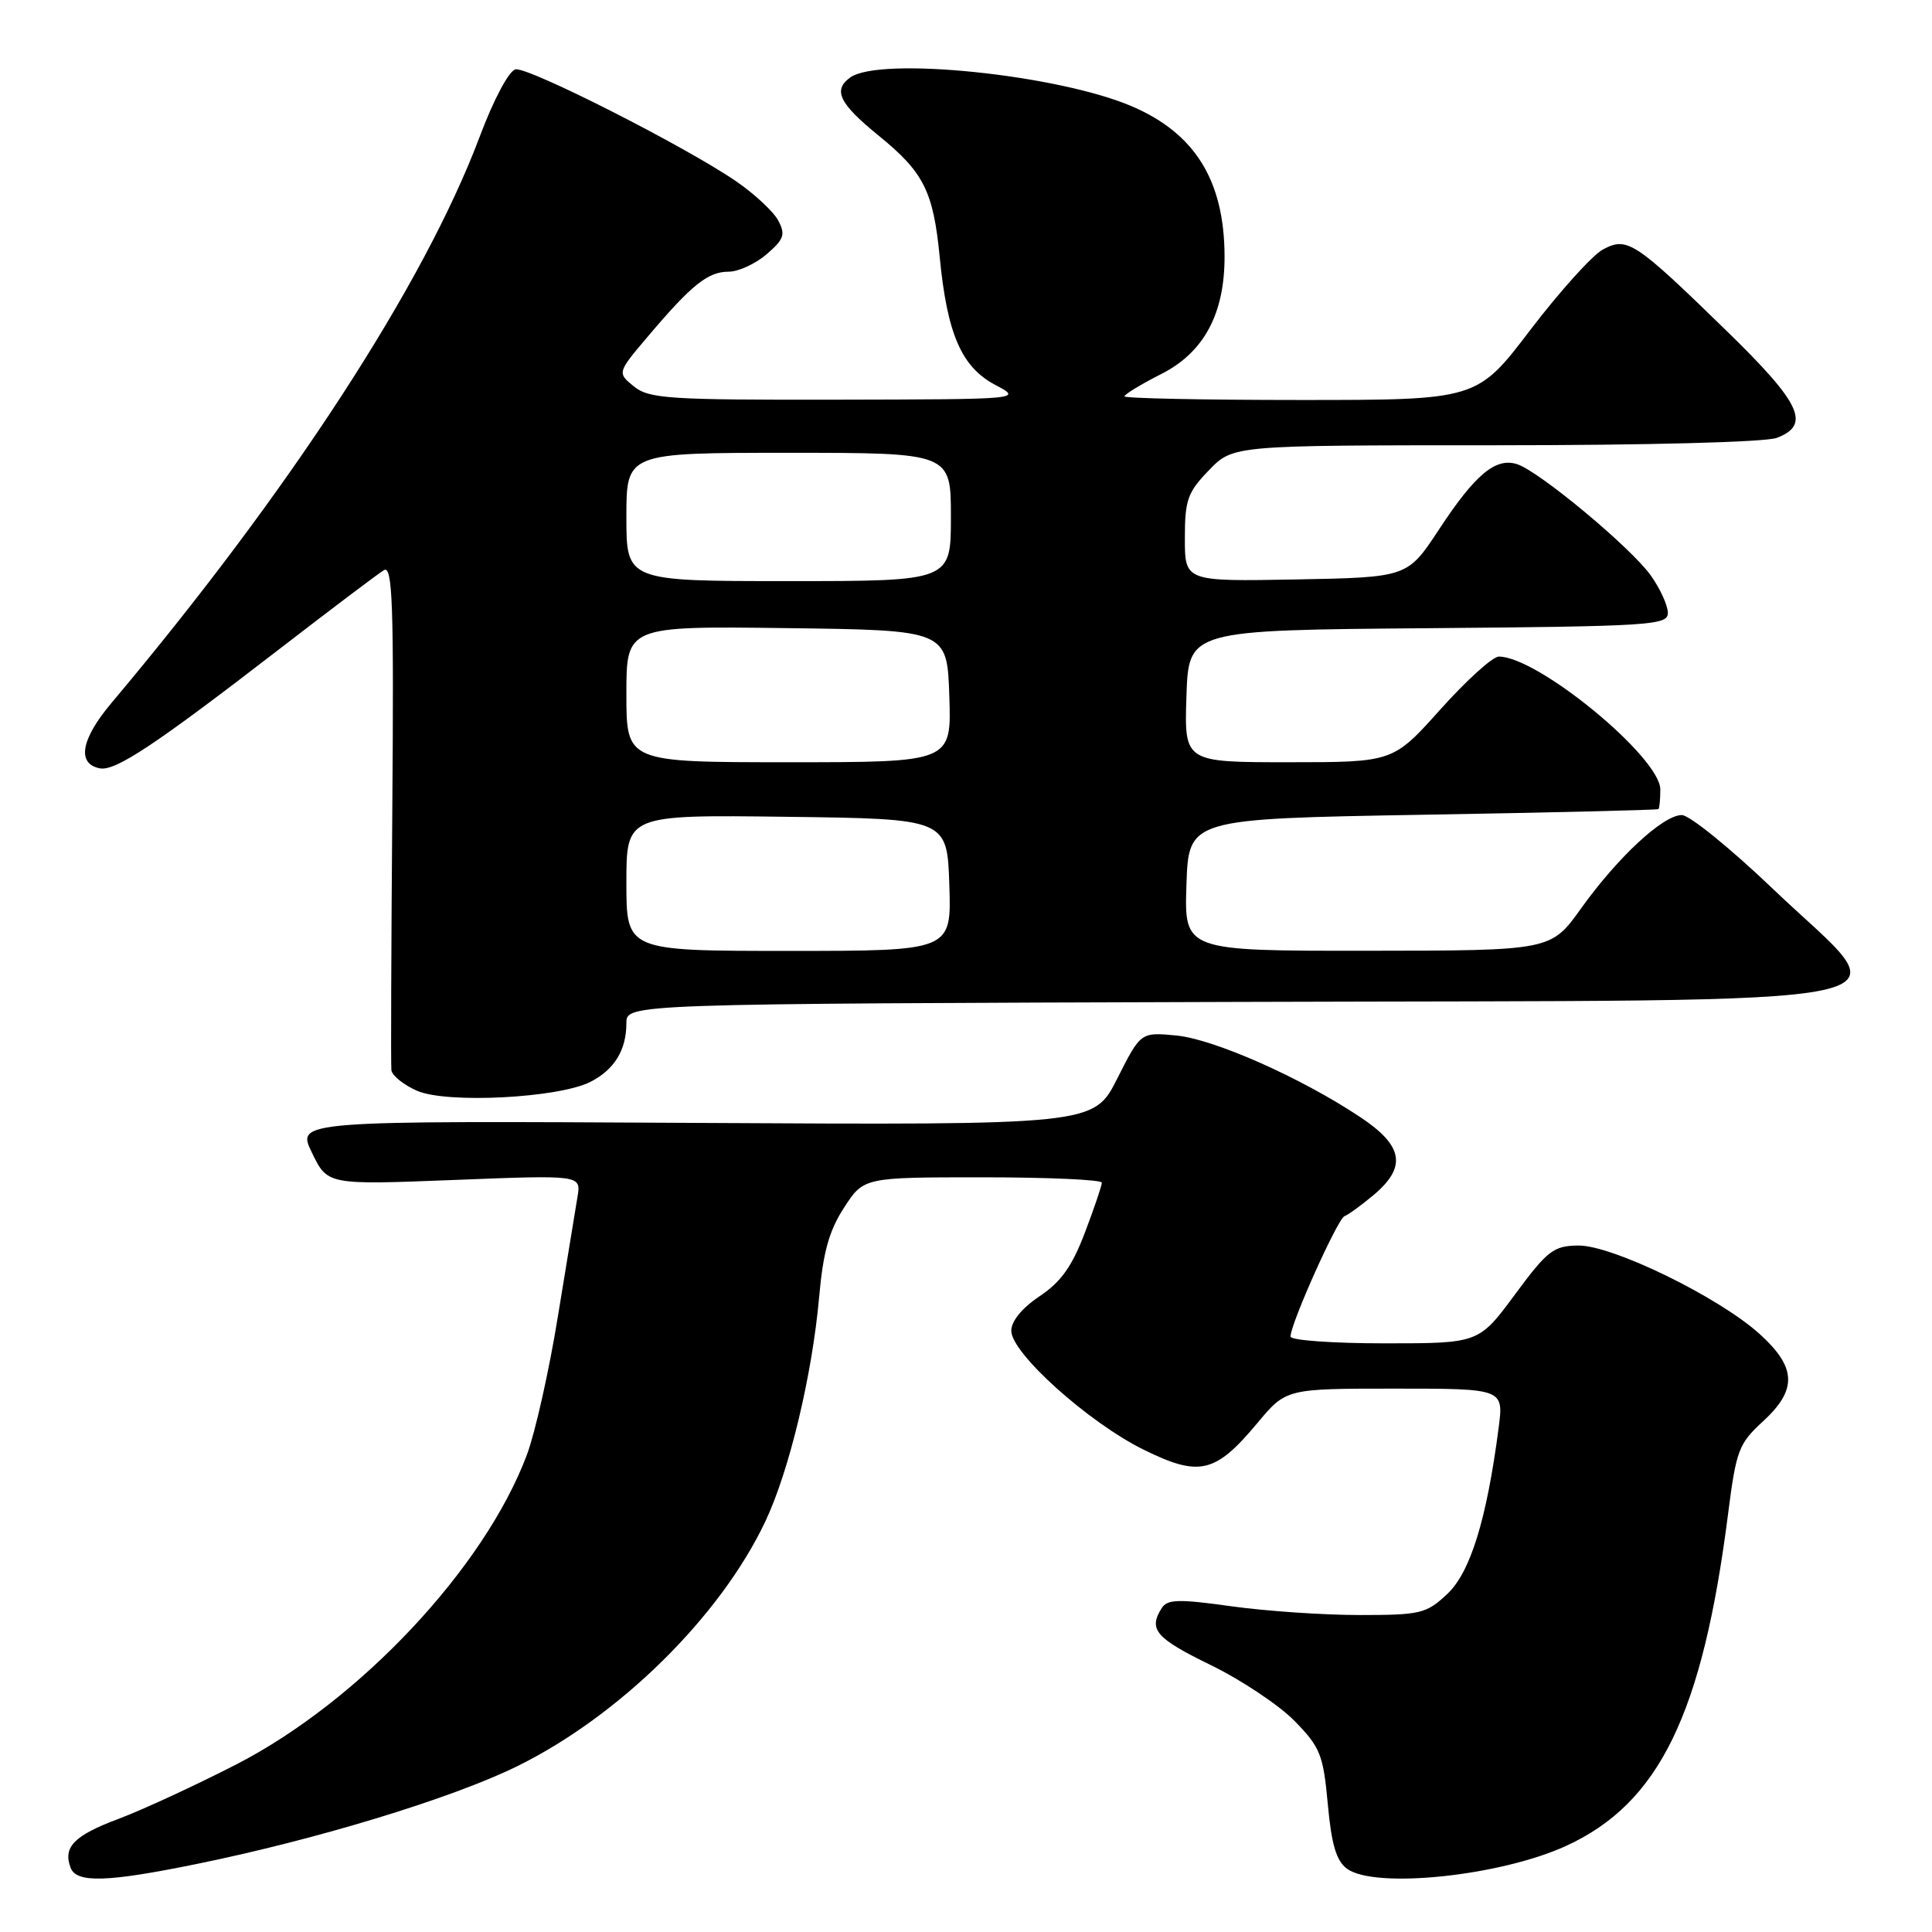 <?xml version="1.0" encoding="UTF-8" standalone="no"?>
<!DOCTYPE svg PUBLIC "-//W3C//DTD SVG 1.1//EN" "http://www.w3.org/Graphics/SVG/1.1/DTD/svg11.dtd" >
<svg xmlns="http://www.w3.org/2000/svg" xmlns:xlink="http://www.w3.org/1999/xlink" version="1.1" viewBox="0 0 256 256">
 <g >
 <path fill="currentColor"
d=" M 26.04 246.99 C 41.96 243.75 59.90 238.28 68.50 234.05 C 82.09 227.37 95.45 214.19 101.41 201.60 C 104.59 194.88 107.63 182.16 108.55 171.77 C 109.07 165.92 109.86 163.07 111.84 160.02 C 114.45 156.00 114.45 156.00 130.22 156.00 C 138.90 156.00 146.00 156.32 146.00 156.71 C 146.00 157.10 144.99 160.08 143.75 163.34 C 142.06 167.80 140.57 169.88 137.75 171.76 C 135.42 173.32 134.00 175.05 134.00 176.34 C 134.00 179.30 144.26 188.51 151.56 192.10 C 158.93 195.73 161.03 195.24 166.61 188.56 C 170.42 184.00 170.42 184.00 184.84 184.00 C 199.26 184.00 199.26 184.00 198.57 189.25 C 196.99 201.37 194.82 208.36 191.76 211.22 C 188.99 213.82 188.22 214.00 180.14 214.00 C 175.39 214.00 167.75 213.48 163.16 212.84 C 156.15 211.86 154.68 211.90 153.93 213.09 C 152.14 215.91 153.13 217.07 160.41 220.62 C 164.49 222.61 169.50 225.95 171.55 228.05 C 174.95 231.53 175.34 232.52 175.94 239.05 C 176.43 244.43 177.07 246.58 178.49 247.62 C 182.18 250.32 198.79 248.59 207.50 244.60 C 219.86 238.94 225.60 227.16 228.99 200.51 C 230.05 192.19 230.40 191.28 233.57 188.37 C 238.18 184.15 238.07 181.20 233.15 176.75 C 227.73 171.86 213.65 164.99 209.13 165.04 C 205.84 165.08 205.05 165.69 200.73 171.54 C 195.95 178.00 195.95 178.00 183.48 178.00 C 176.61 178.00 171.00 177.60 171.00 177.10 C 171.00 175.40 177.24 161.50 178.15 161.15 C 178.66 160.96 180.41 159.69 182.04 158.32 C 186.43 154.61 185.95 151.82 180.25 148.03 C 172.40 142.80 160.90 137.70 155.87 137.21 C 151.15 136.76 151.15 136.76 148.04 142.92 C 144.93 149.08 144.93 149.08 92.10 148.79 C 39.27 148.50 39.27 148.50 41.34 152.75 C 43.40 157.01 43.40 157.01 60.21 156.35 C 77.01 155.69 77.01 155.69 76.52 158.59 C 76.25 160.19 75.08 167.33 73.92 174.45 C 72.77 181.58 70.92 189.81 69.82 192.76 C 64.21 207.74 47.62 225.42 31.28 233.81 C 25.86 236.59 18.83 239.84 15.65 241.03 C 9.81 243.22 8.31 244.76 9.36 247.50 C 10.14 249.53 14.20 249.41 26.04 246.99 Z  M 78.22 143.36 C 81.40 141.74 83.00 139.15 83.00 135.57 C 83.00 133.01 83.00 133.01 163.75 132.76 C 259.00 132.45 251.85 133.96 234.94 117.80 C 229.30 112.41 223.86 108.00 222.85 108.00 C 220.37 108.00 214.39 113.55 209.50 120.37 C 205.50 125.96 205.50 125.96 181.21 125.98 C 156.92 126.00 156.92 126.00 157.21 117.25 C 157.50 108.50 157.50 108.50 188.50 107.96 C 205.55 107.67 219.61 107.33 219.75 107.21 C 219.89 107.10 220.00 105.92 220.00 104.61 C 220.00 100.35 203.78 87.00 198.60 87.00 C 197.79 87.00 194.31 90.15 190.86 94.00 C 184.59 101.00 184.59 101.00 170.76 101.00 C 156.92 101.00 156.92 101.00 157.21 92.25 C 157.50 83.50 157.50 83.50 189.25 83.24 C 218.82 82.99 221.00 82.85 221.00 81.21 C 221.00 80.24 219.99 78.01 218.75 76.27 C 216.15 72.59 203.94 62.43 201.01 61.50 C 198.17 60.60 195.46 62.87 190.68 70.15 C 186.50 76.50 186.50 76.50 171.75 76.78 C 157.00 77.05 157.00 77.05 157.00 71.32 C 157.00 66.23 157.36 65.23 160.20 62.30 C 163.39 59.00 163.39 59.00 198.13 59.00 C 218.28 59.00 233.95 58.59 235.43 58.02 C 239.99 56.29 238.65 53.45 228.75 43.81 C 216.59 31.97 215.62 31.33 212.39 33.06 C 211.01 33.80 206.69 38.59 202.79 43.70 C 195.71 53.00 195.71 53.00 172.36 53.00 C 159.51 53.00 149.00 52.78 149.00 52.52 C 149.00 52.25 151.19 50.92 153.87 49.56 C 159.55 46.69 162.30 41.54 162.26 33.87 C 162.21 23.92 158.34 17.68 150.01 14.10 C 140.18 9.87 116.50 7.45 112.64 10.28 C 110.33 11.96 111.22 13.74 116.46 18.00 C 122.40 22.83 123.66 25.34 124.51 34.00 C 125.50 44.26 127.40 48.63 131.87 51.00 C 135.50 52.91 135.50 52.91 110.86 52.96 C 88.56 53.00 86.01 52.83 83.99 51.20 C 81.77 49.39 81.77 49.39 85.96 44.45 C 91.67 37.71 93.82 36.00 96.56 36.00 C 97.84 36.00 100.10 34.96 101.58 33.69 C 103.89 31.70 104.11 31.07 103.12 29.22 C 102.49 28.04 99.99 25.71 97.58 24.05 C 90.86 19.43 70.01 8.85 68.31 9.19 C 67.44 9.37 65.42 13.16 63.55 18.14 C 56.21 37.66 38.34 65.14 14.75 93.17 C 10.72 97.96 10.15 101.21 13.23 101.81 C 15.30 102.20 20.53 98.73 37.00 86.02 C 43.88 80.71 50.12 76.00 50.87 75.55 C 52.02 74.87 52.20 80.01 51.98 107.62 C 51.84 125.70 51.78 141.08 51.86 141.80 C 51.94 142.51 53.46 143.74 55.25 144.53 C 59.18 146.26 73.98 145.50 78.22 143.36 Z  M 83.00 116.98 C 83.00 107.96 83.00 107.96 104.25 108.23 C 125.50 108.50 125.50 108.50 125.79 117.25 C 126.08 126.00 126.08 126.00 104.54 126.00 C 83.00 126.00 83.00 126.00 83.00 116.98 Z  M 83.00 91.98 C 83.00 82.96 83.00 82.96 104.25 83.23 C 125.50 83.50 125.50 83.50 125.79 92.25 C 126.08 101.00 126.08 101.00 104.54 101.00 C 83.00 101.00 83.00 101.00 83.00 91.98 Z  M 83.00 68.50 C 83.00 60.00 83.00 60.00 104.50 60.00 C 126.00 60.00 126.00 60.00 126.00 68.50 C 126.00 77.00 126.00 77.00 104.50 77.00 C 83.00 77.00 83.00 77.00 83.00 68.50 Z "/>
</g>
</svg>